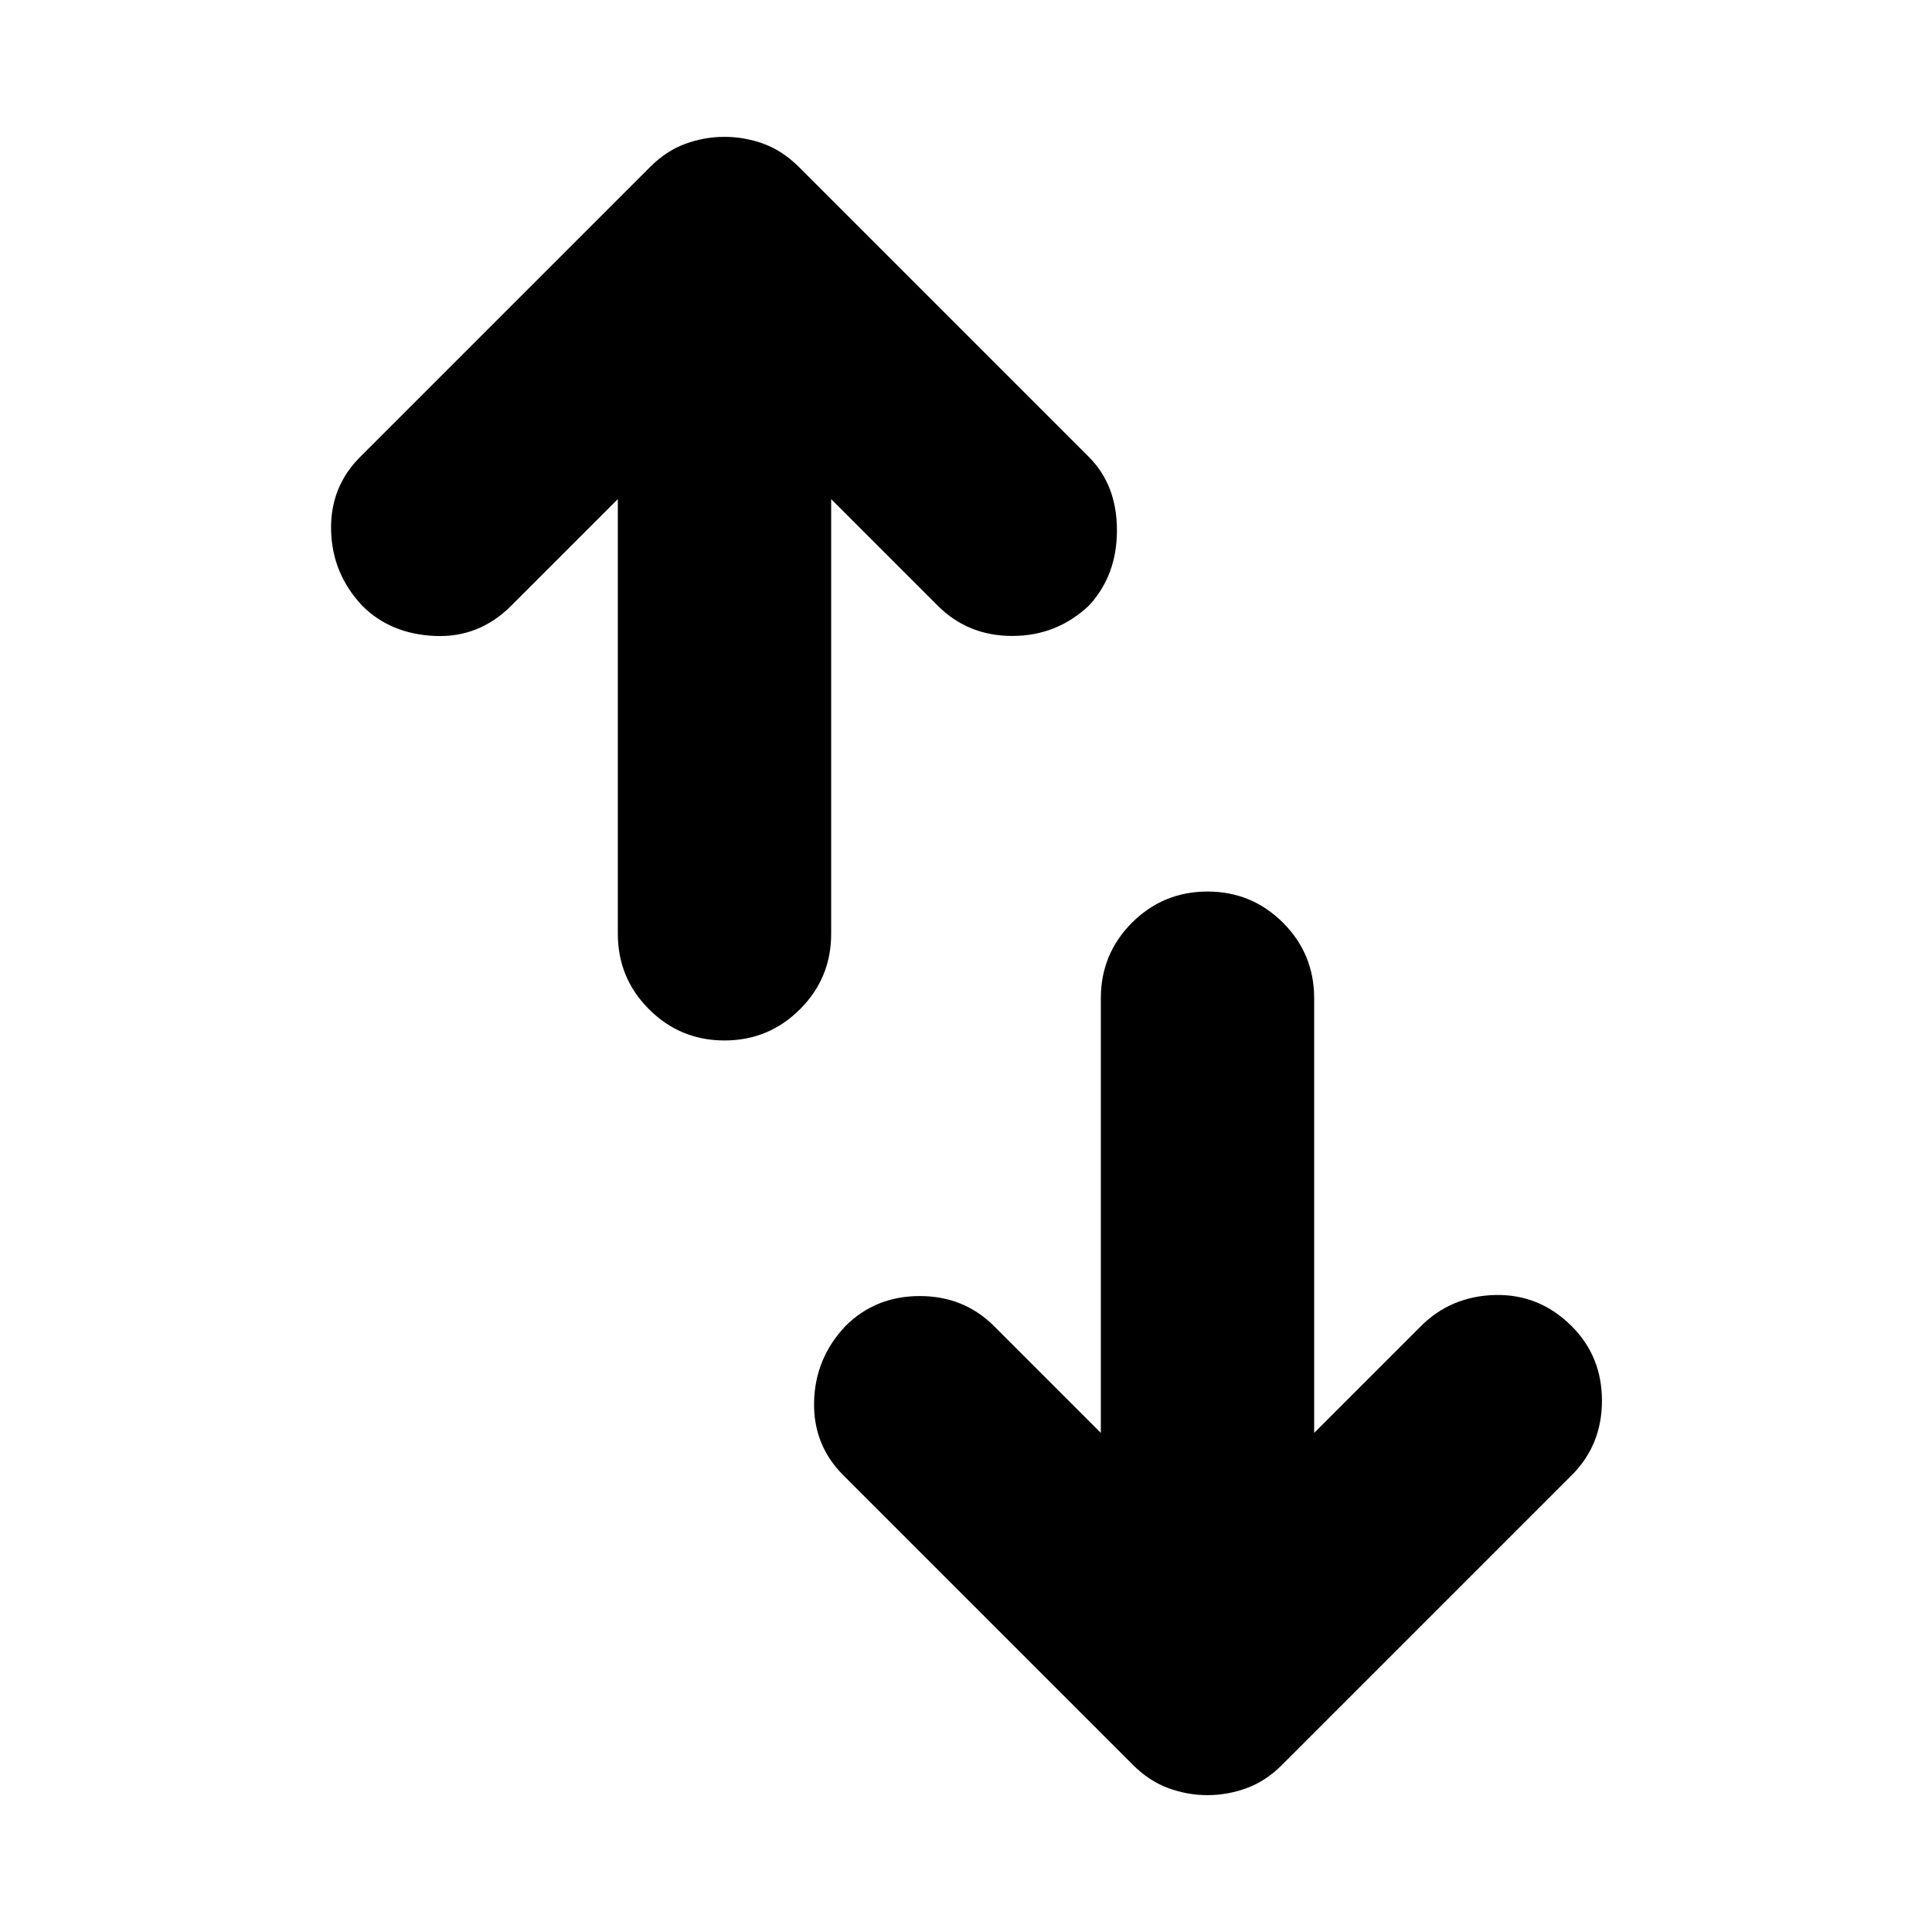 <svg xmlns="http://www.w3.org/2000/svg" height="24" width="24"><path d="M13.675 17.8v-5.4q0-.55.387-.938.388-.387.938-.387.55 0 .938.387.387.388.387.938v5.4l1.325-1.325q.375-.375.925-.388.55-.012.95.388.375.375.375.925t-.375.925l-3.6 3.6q-.2.2-.437.287-.238.088-.488.088t-.488-.088q-.237-.087-.437-.287l-3.6-3.6q-.375-.375-.362-.912.012-.538.387-.938.375-.375.925-.375t.925.375Zm-6-11.6L6.35 7.525q-.4.4-.95.375-.55-.025-.9-.375-.375-.4-.387-.937-.013-.538.362-.913l3.6-3.6q.2-.2.437-.288Q8.75 1.7 9 1.7t.488.087q.237.088.437.288l3.6 3.6q.35.35.35.912 0 .563-.35.938-.4.375-.95.375-.55 0-.925-.375L10.325 6.2v5.4q0 .55-.387.937-.388.388-.938.388-.55 0-.938-.388-.387-.387-.387-.937Z"/></svg>